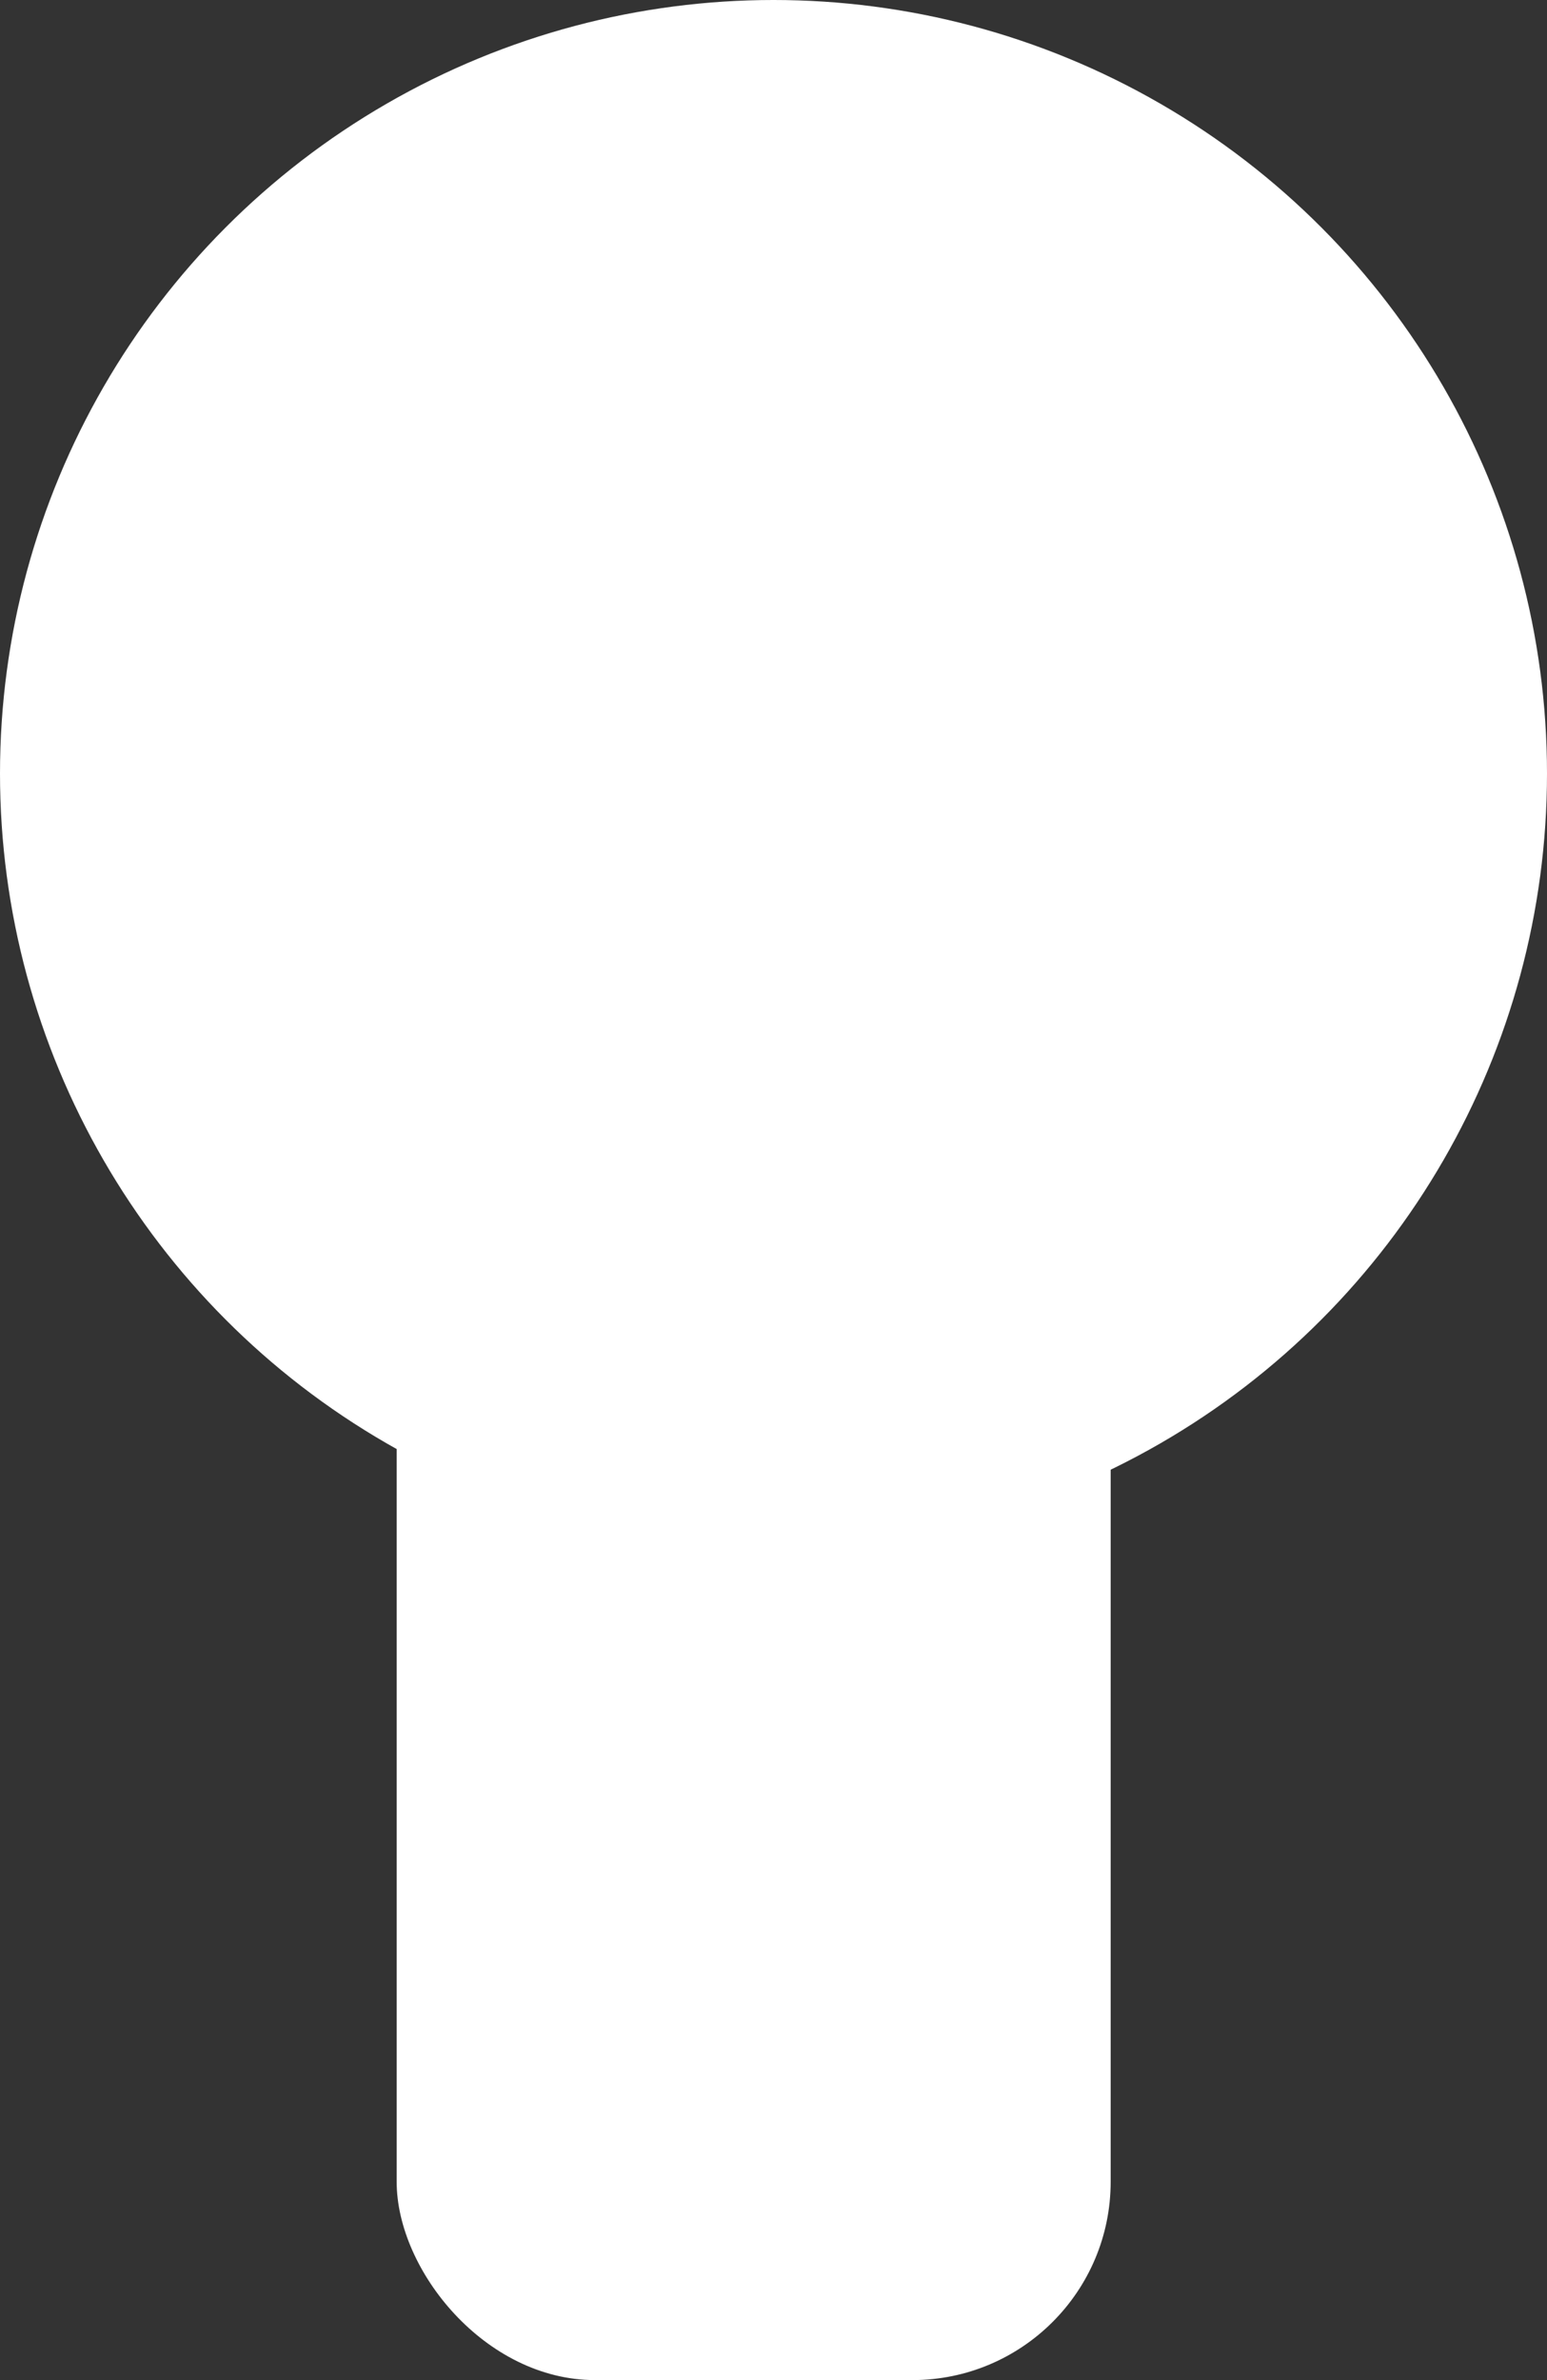 <svg viewBox="0 0 39 60" fill="none" xmlns="http://www.w3.org/2000/svg">
<rect x="0" y="0" width="39" height="60" fill="#333333" stroke="none"/>
<circle cx="19.5" cy="19.5" r="19.5" fill="white"/>
<rect x="10" y="17" width="18" height="43" rx="5" fill="white"/>
</svg>

